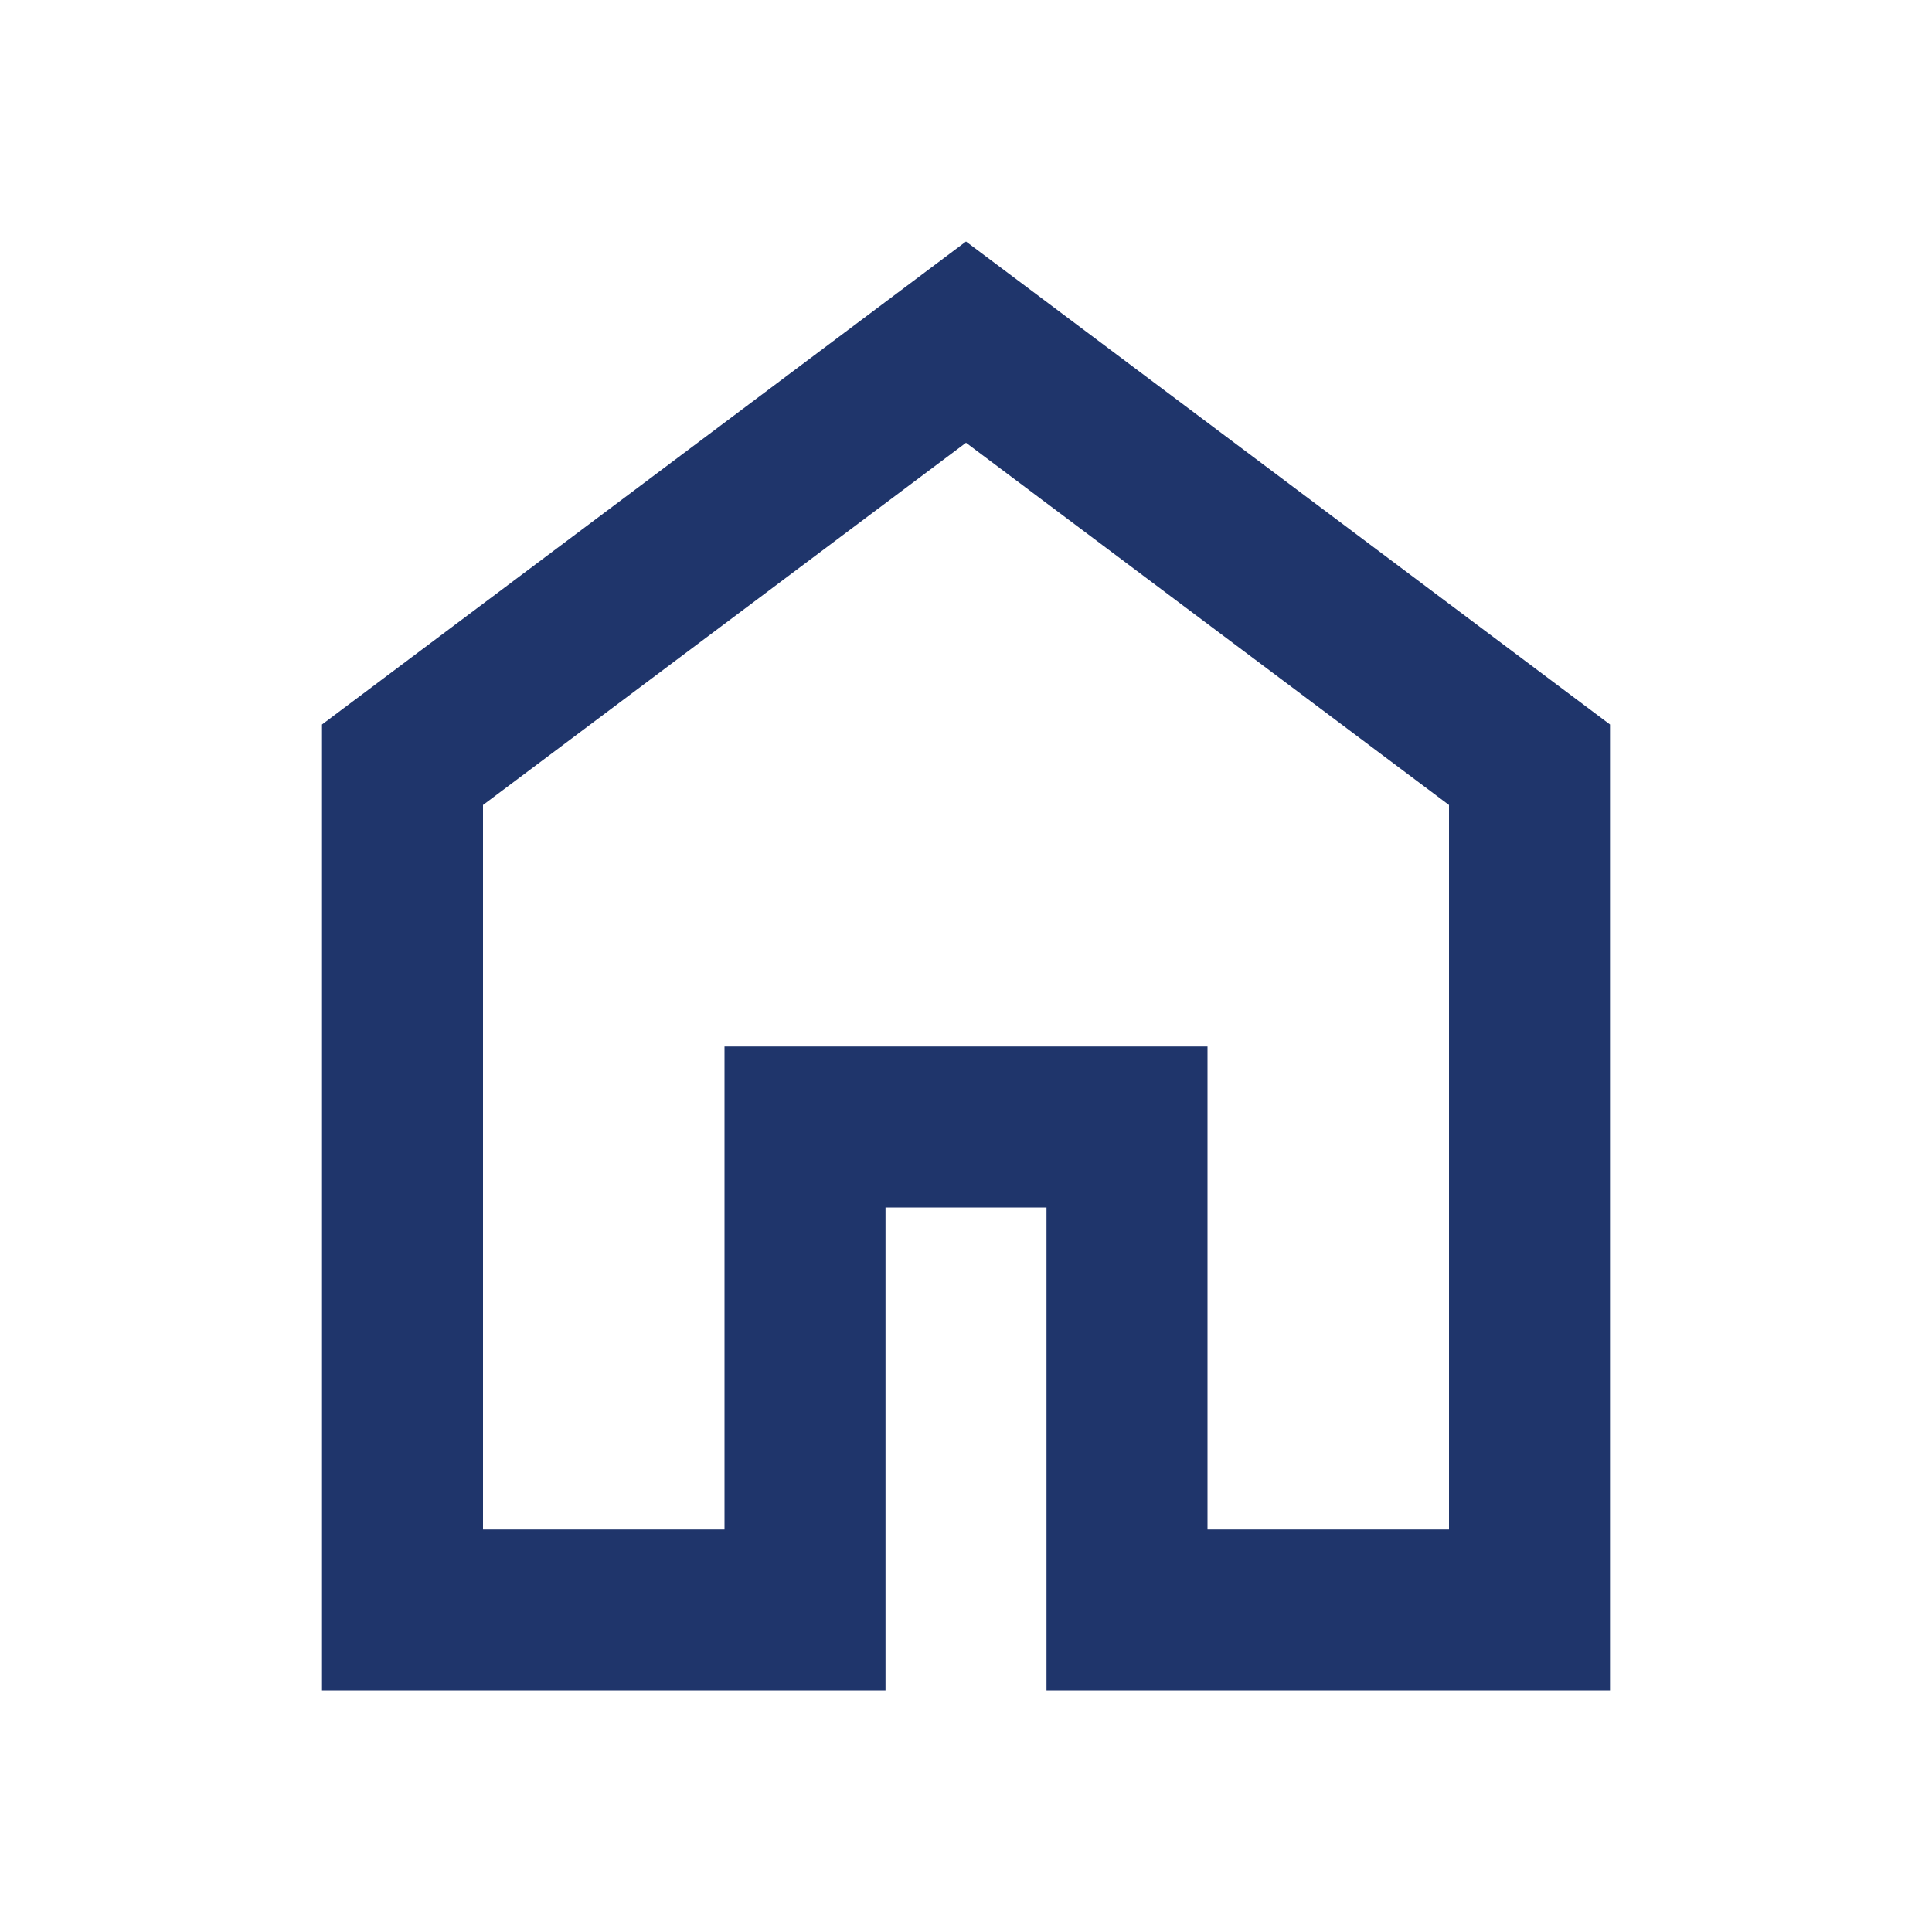<svg xmlns="http://www.w3.org/2000/svg" height="24px" viewBox="0 -960 960 960" width="24px" fill="#1f356b"><path d="M240-200h120v-240h240v240h120v-360L480-740 240-560v360Zm-80 80v-480l320-240 320 240v480H520v-240h-80v240H160Zm320-350Z"/></svg>